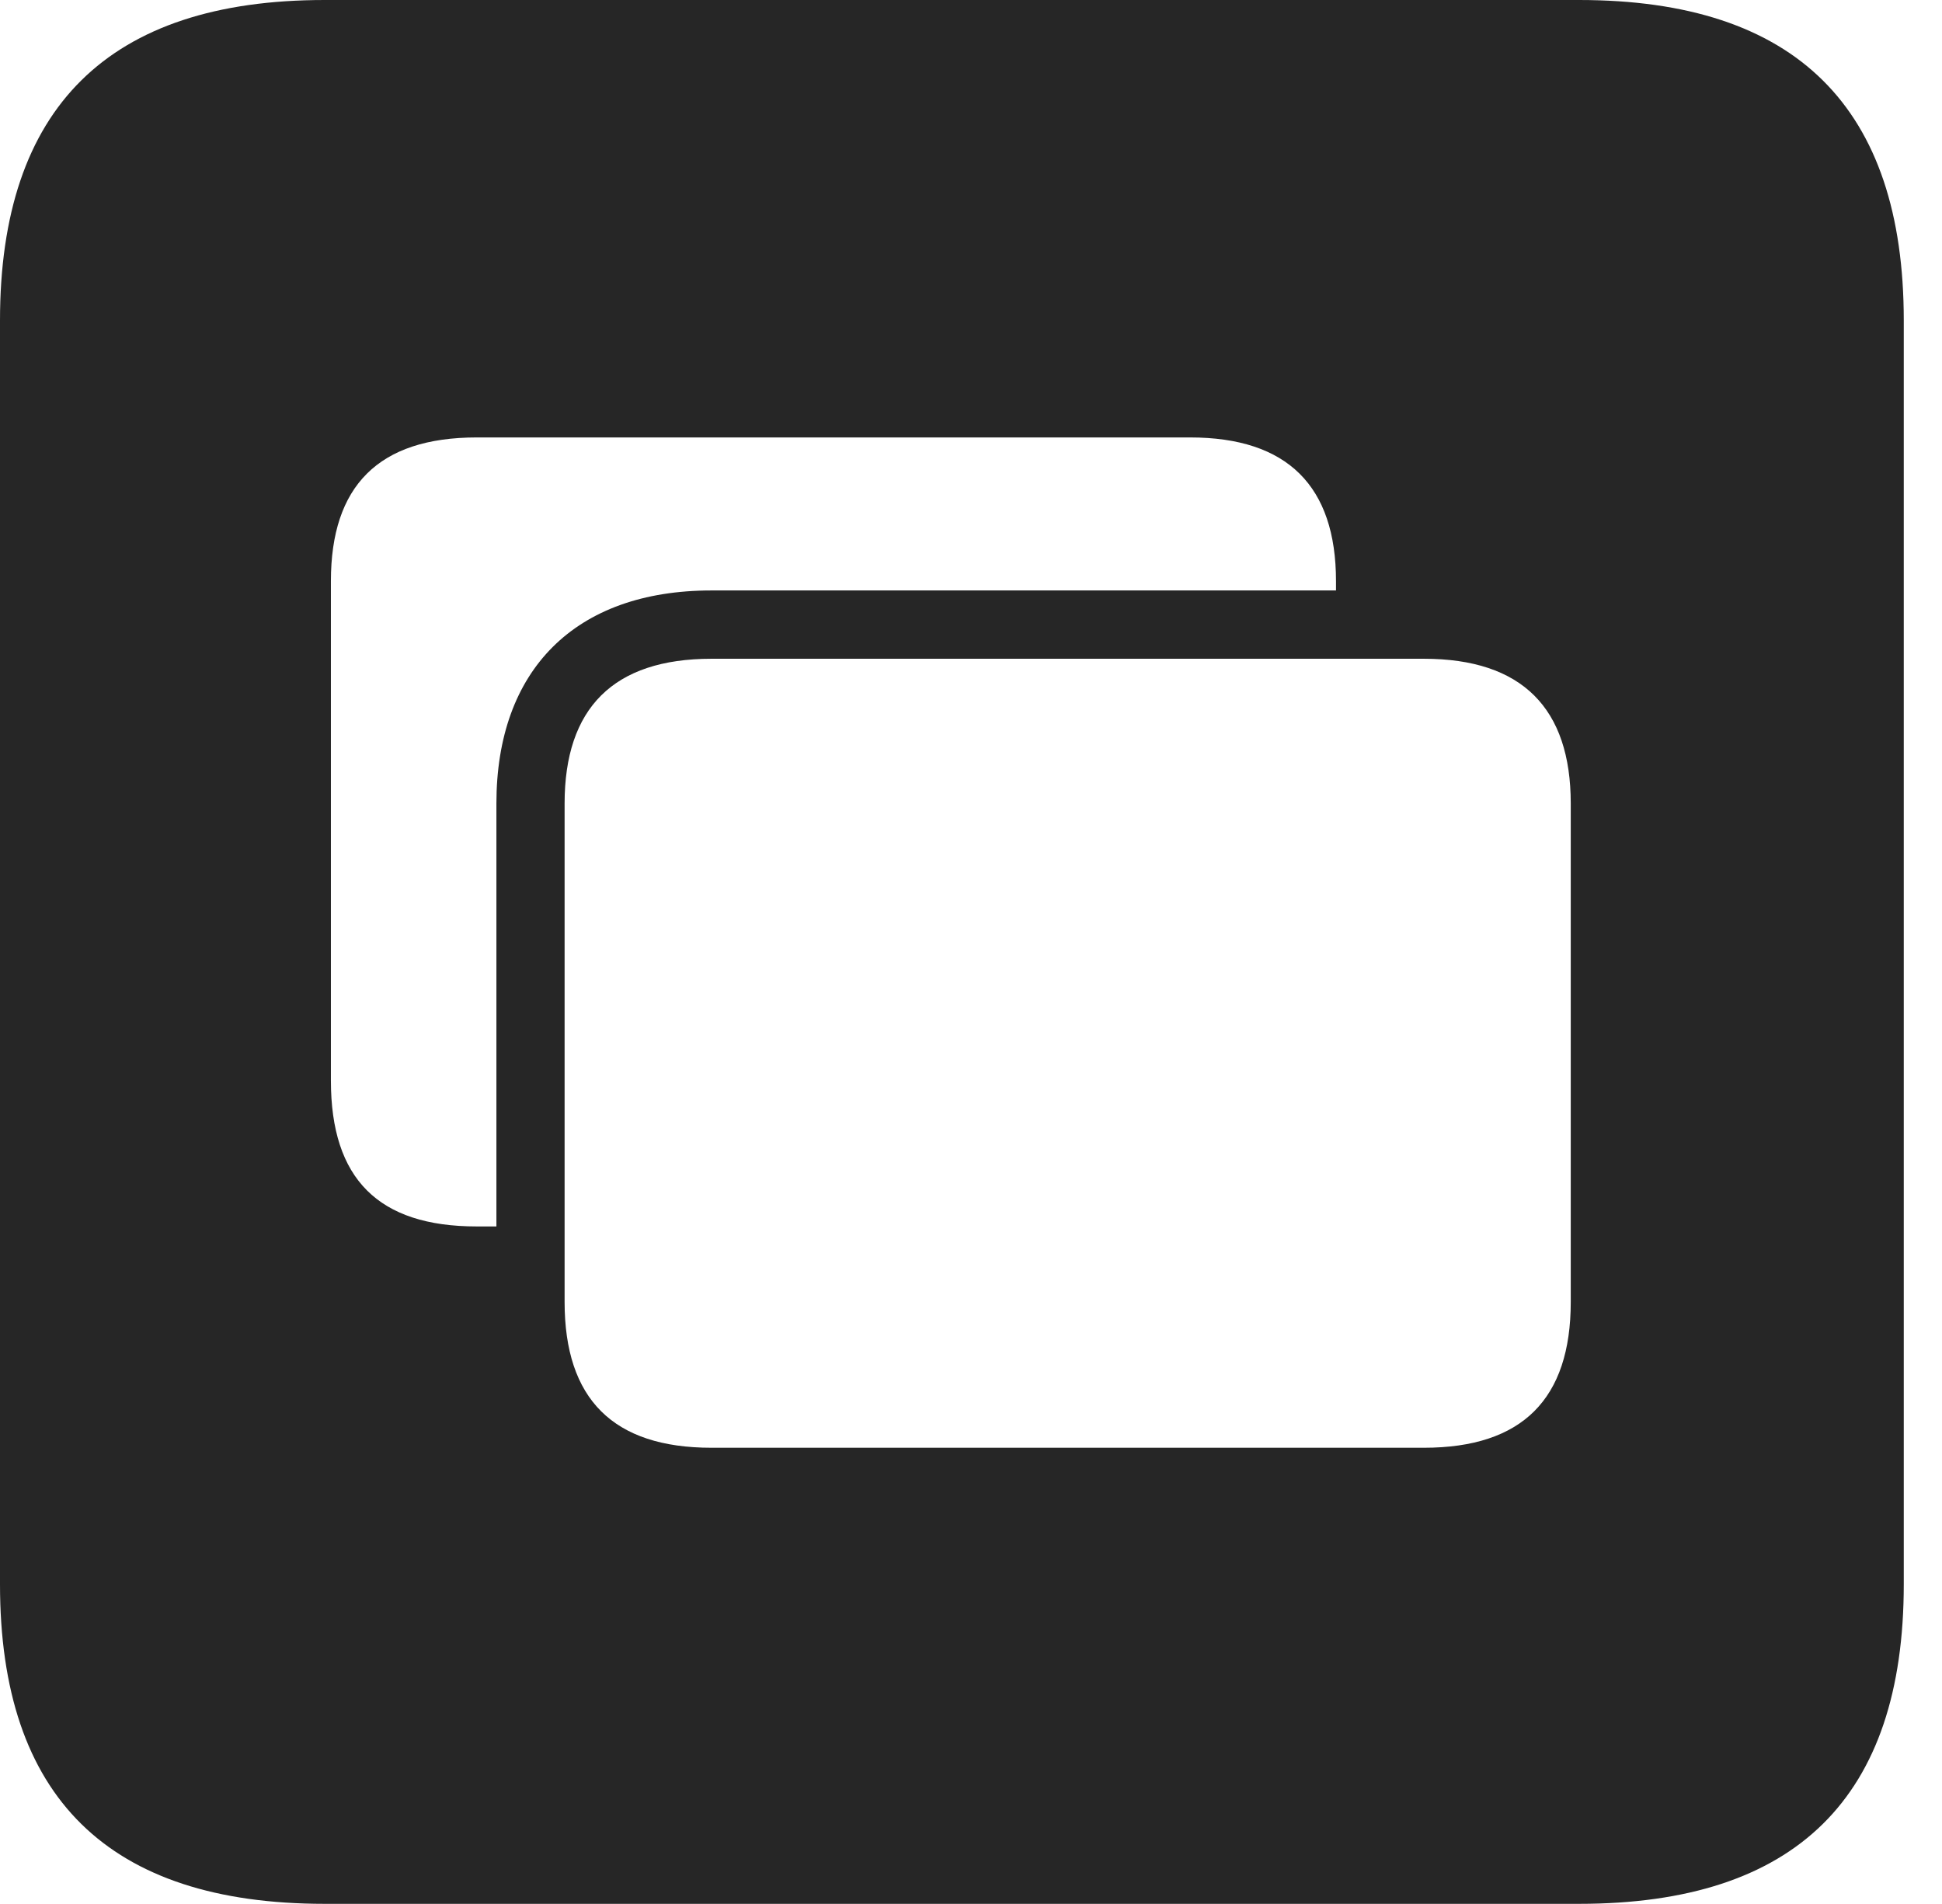 <?xml version="1.0" encoding="UTF-8"?>
<!--Generator: Apple Native CoreSVG 326-->
<!DOCTYPE svg
PUBLIC "-//W3C//DTD SVG 1.1//EN"
       "http://www.w3.org/Graphics/SVG/1.1/DTD/svg11.dtd">
<svg version="1.1" xmlns="http://www.w3.org/2000/svg" xmlns:xlink="http://www.w3.org/1999/xlink" viewBox="0 0 18.34 17.979">
 <g>
  <rect height="17.979" opacity="0" width="18.34" x="0" y="0"/>
  <path d="M17.979 3.027L17.979 14.961C17.979 16.973 16.963 17.979 14.912 17.979L3.066 17.979C1.025 17.979 0 16.973 0 14.961L0 3.027C0 1.016 1.025 0 3.066 0L14.912 0C16.963 0 17.979 1.016 17.979 3.027ZM6.719 6.221C5.791 6.221 5.332 6.689 5.332 7.588L5.332 12.295C5.332 13.213 5.791 13.672 6.719 13.672L13.447 13.672C14.375 13.672 14.834 13.213 14.834 12.295L14.834 7.588C14.834 6.689 14.375 6.221 13.447 6.221ZM4.502 4.131C3.574 4.131 3.125 4.59 3.125 5.488L3.125 10.205C3.125 11.133 3.574 11.582 4.502 11.582L4.688 11.582L4.688 7.588C4.688 6.328 5.43 5.576 6.719 5.576L12.617 5.576L12.617 5.488C12.617 4.59 12.158 4.131 11.24 4.131Z" fill="black" fill-opacity="0.85"/>
 </g>
</svg>

